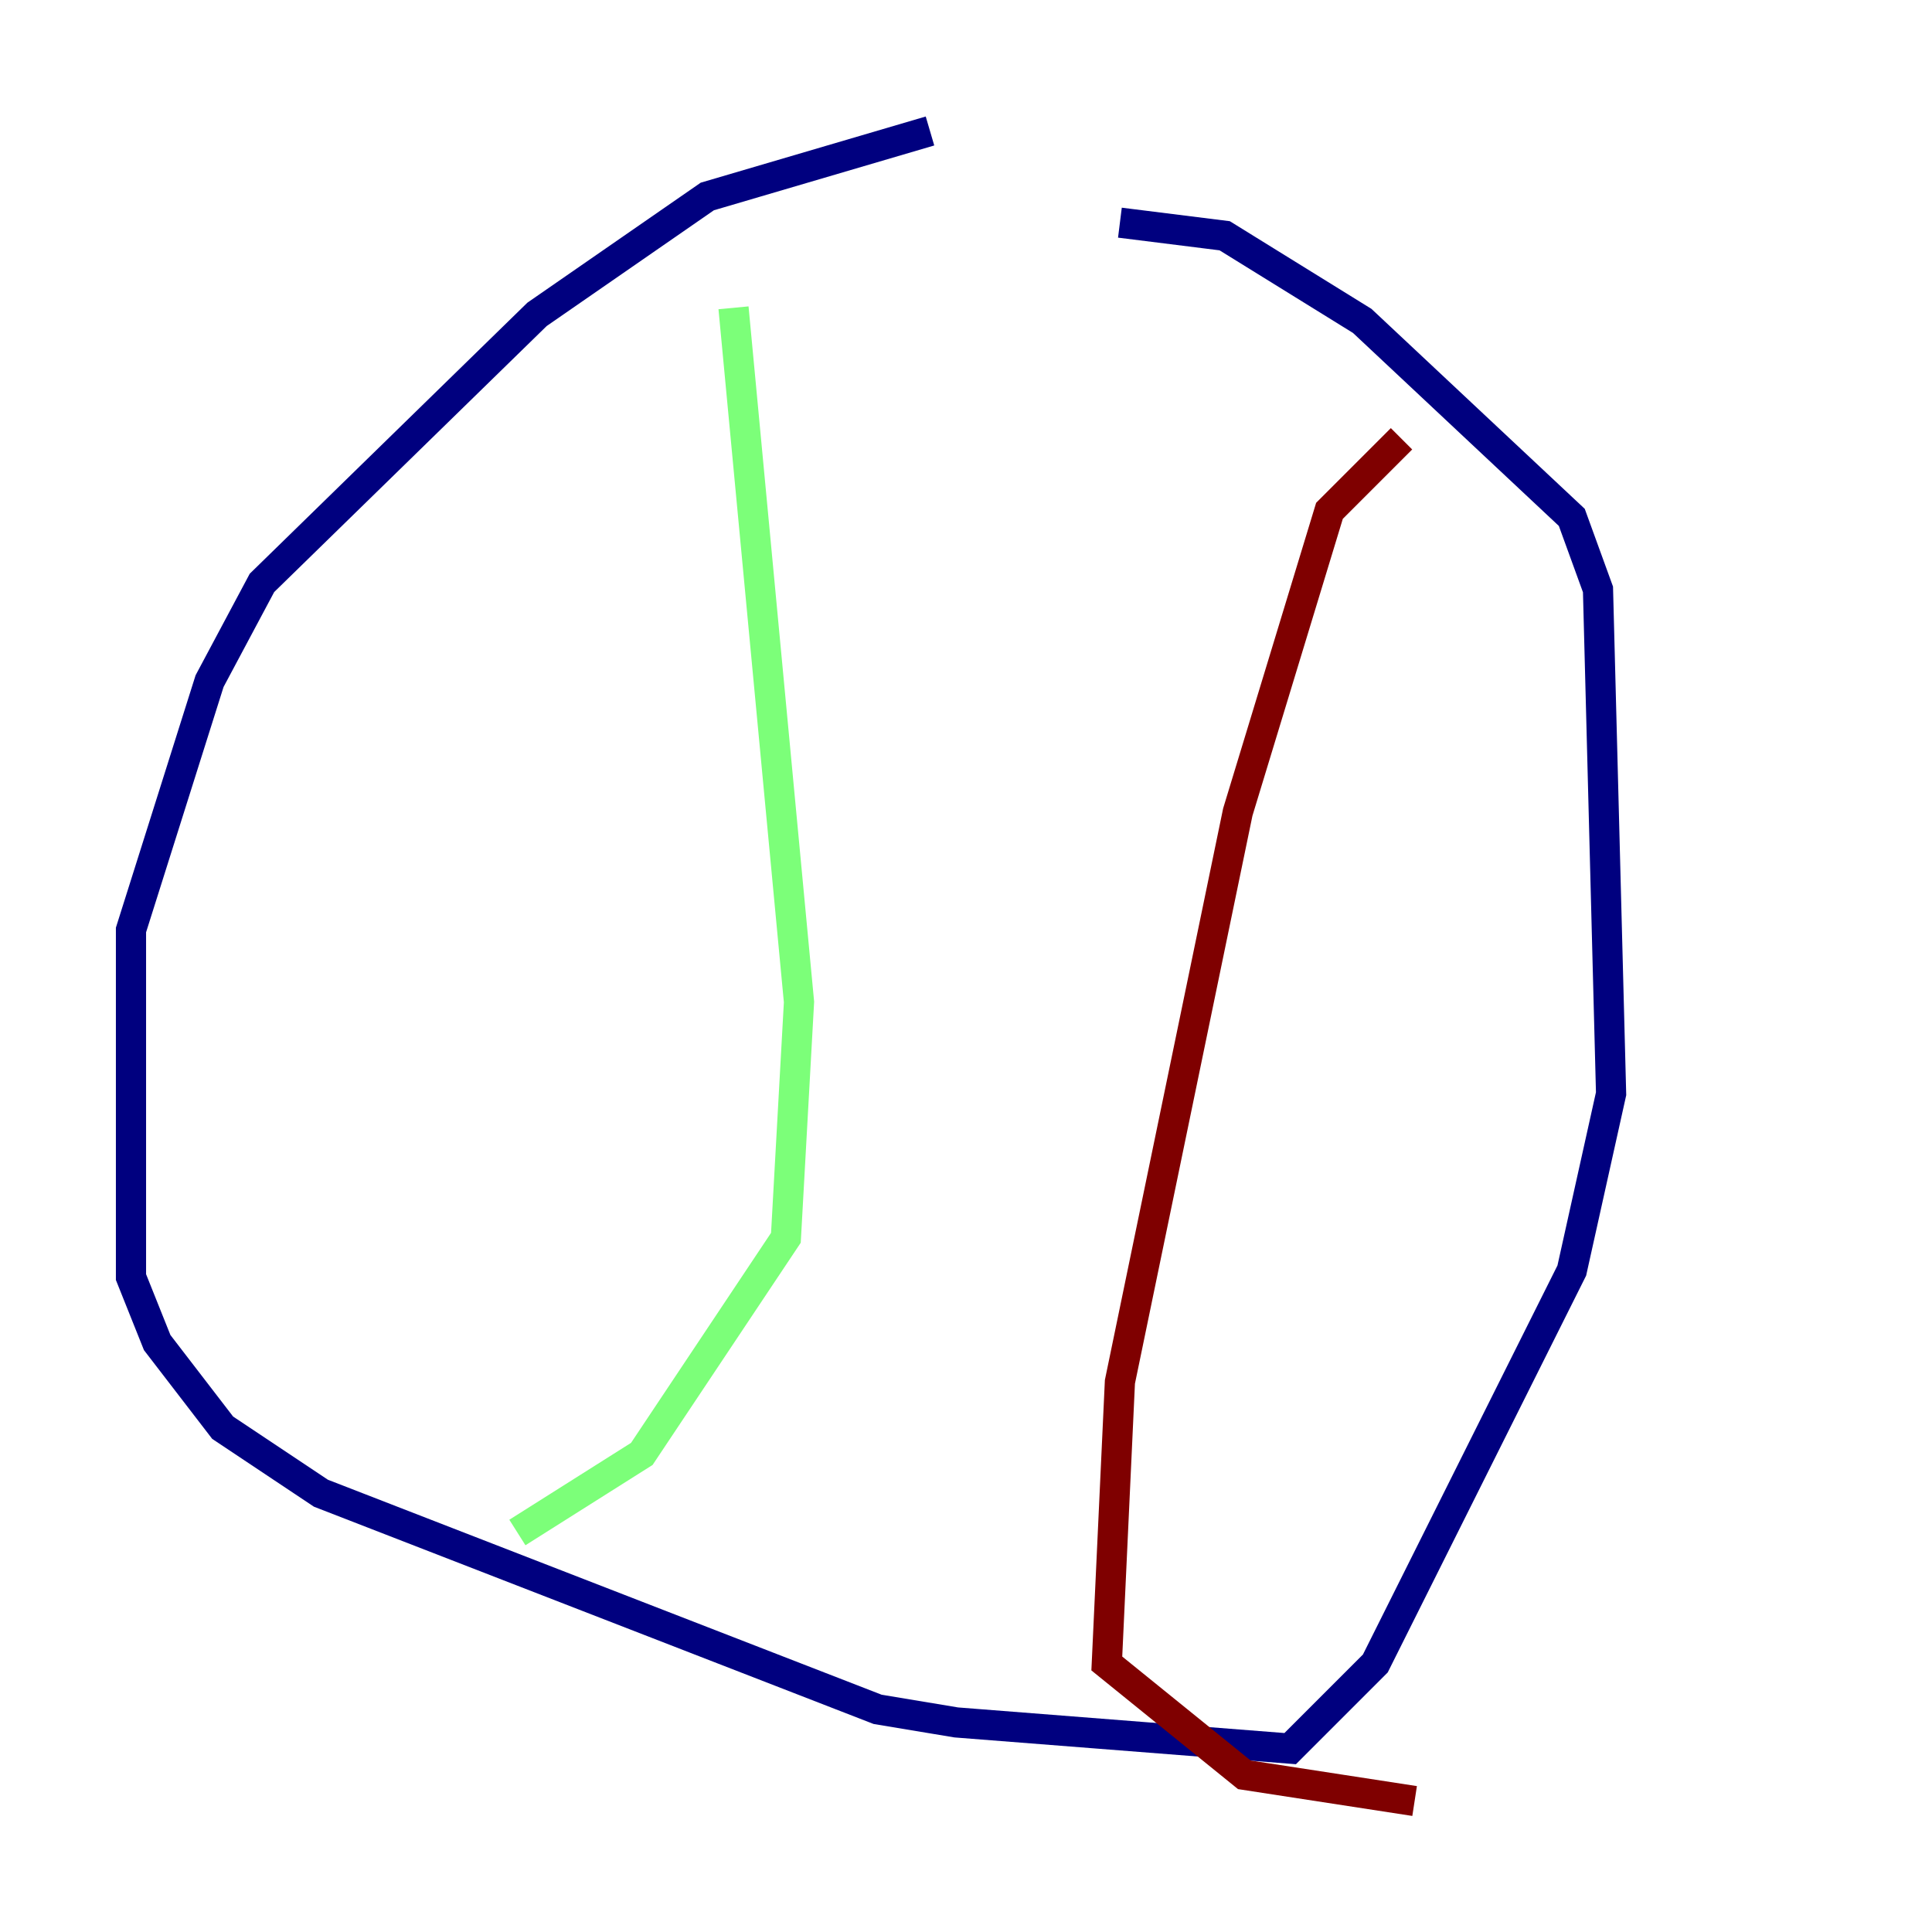 <?xml version="1.0" encoding="utf-8" ?>
<svg baseProfile="tiny" height="128" version="1.2" viewBox="0,0,128,128" width="128" xmlns="http://www.w3.org/2000/svg" xmlns:ev="http://www.w3.org/2001/xml-events" xmlns:xlink="http://www.w3.org/1999/xlink"><defs /><polyline fill="none" points="61.614,8.678 46.861,13.017 35.58,20.827 17.356,38.617 13.885,45.125 8.678,61.614 8.678,84.61 10.414,88.949 14.752,94.59 21.261,98.929 58.142,113.248 63.349,114.115 85.478,115.851 91.119,110.21 104.136,84.176 106.739,72.461 105.871,39.051 104.136,34.278 90.251,21.261 81.139,15.62 74.197,14.752" stroke="#00007f" stroke-width="2" /><polyline fill="none" points="48.597,20.393 52.936,66.386 52.068,82.007 42.522,96.325 34.278,101.532" stroke="#7cff79" stroke-width="2" /><polyline fill="none" points="92.854,29.071 88.081,33.844 82.007,53.803 74.197,91.552 73.329,110.21 82.441,117.586 93.722,119.322" stroke="#7f0000" stroke-width="2" /></svg>